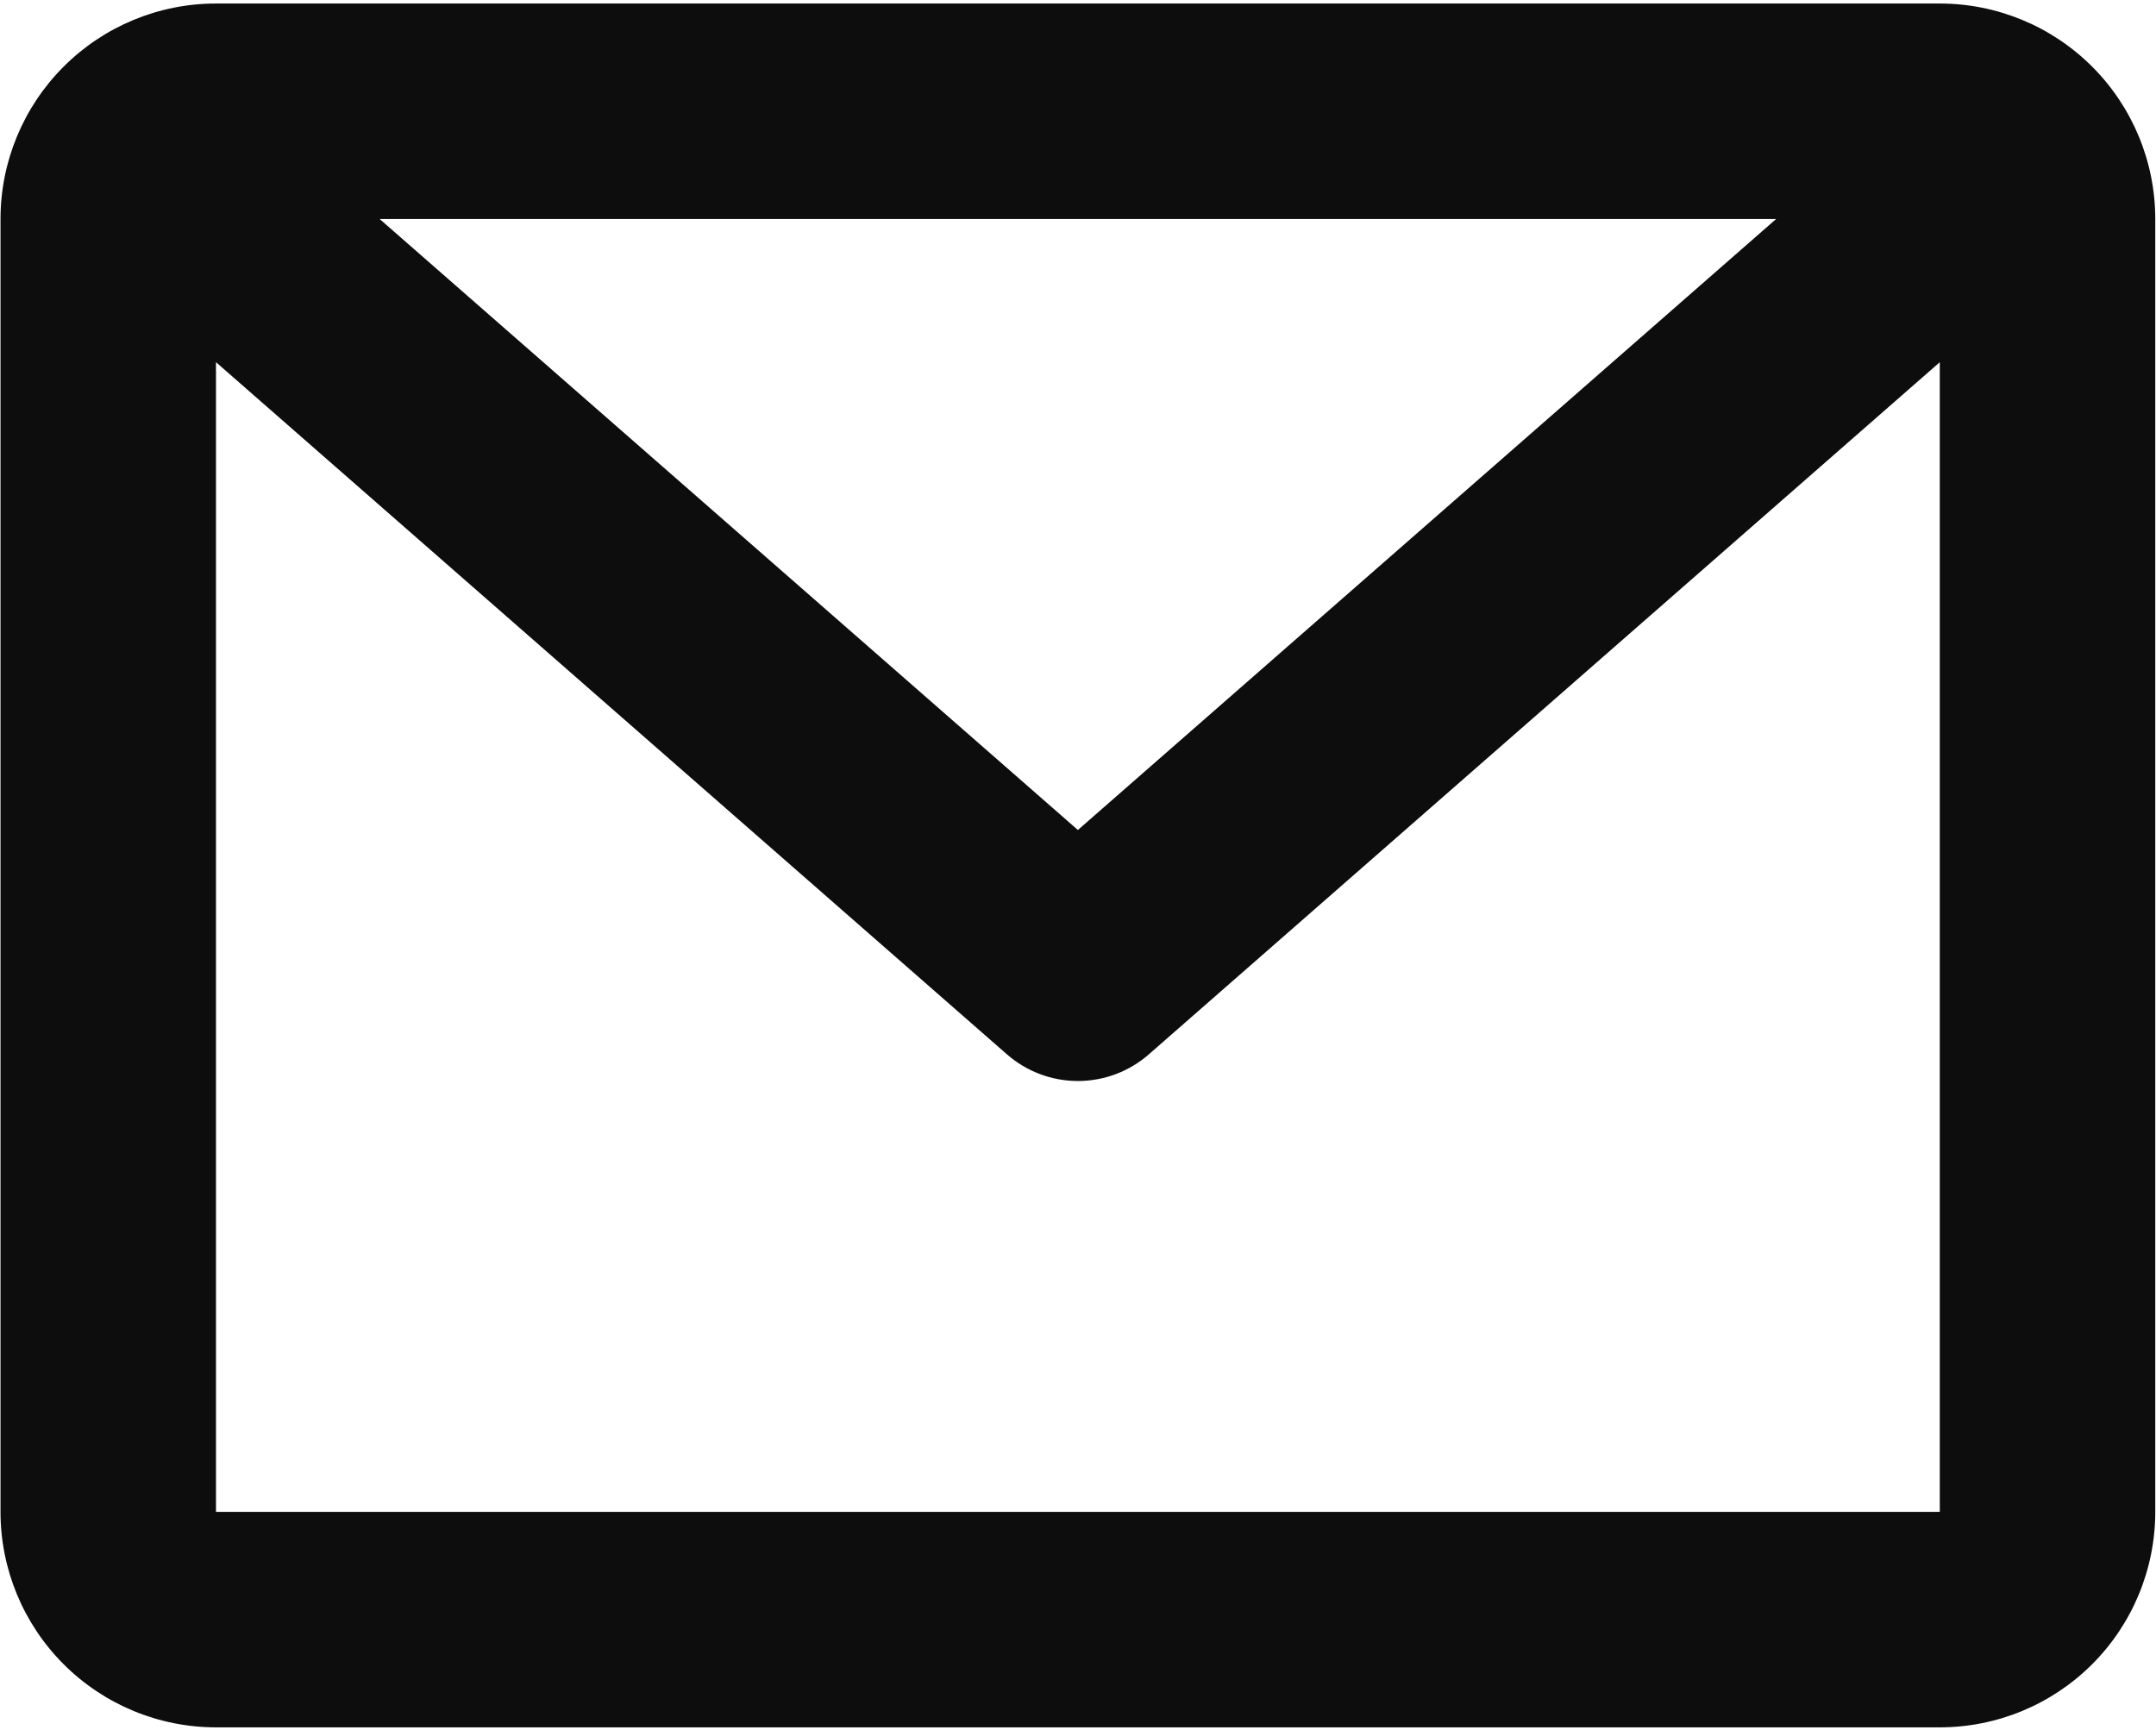 <svg width="466" height="374" viewBox="0 0 466 374" fill="none" xmlns="http://www.w3.org/2000/svg">
<path d="M0.111 47.334C0.111 34.982 5.018 23.136 13.752 14.402C22.486 5.668 34.332 0.761 46.684 0.761H419.268C431.62 0.761 443.466 5.668 452.2 14.402C460.934 23.136 465.841 34.982 465.841 47.334V326.772C465.841 339.124 460.934 350.97 452.2 359.704C443.466 368.438 431.62 373.345 419.268 373.345H46.684C34.332 373.345 22.486 368.438 13.752 359.704C5.018 350.97 0.111 339.124 0.111 326.772V47.334ZM82.056 47.334L232.976 179.392L383.896 47.334H82.056ZM419.268 78.282L248.322 227.874C244.075 231.595 238.622 233.646 232.976 233.646C227.33 233.646 221.877 231.595 217.63 227.874L46.684 78.282V326.772H419.268V78.282Z" fill="#0D0D0D"/>
</svg>
